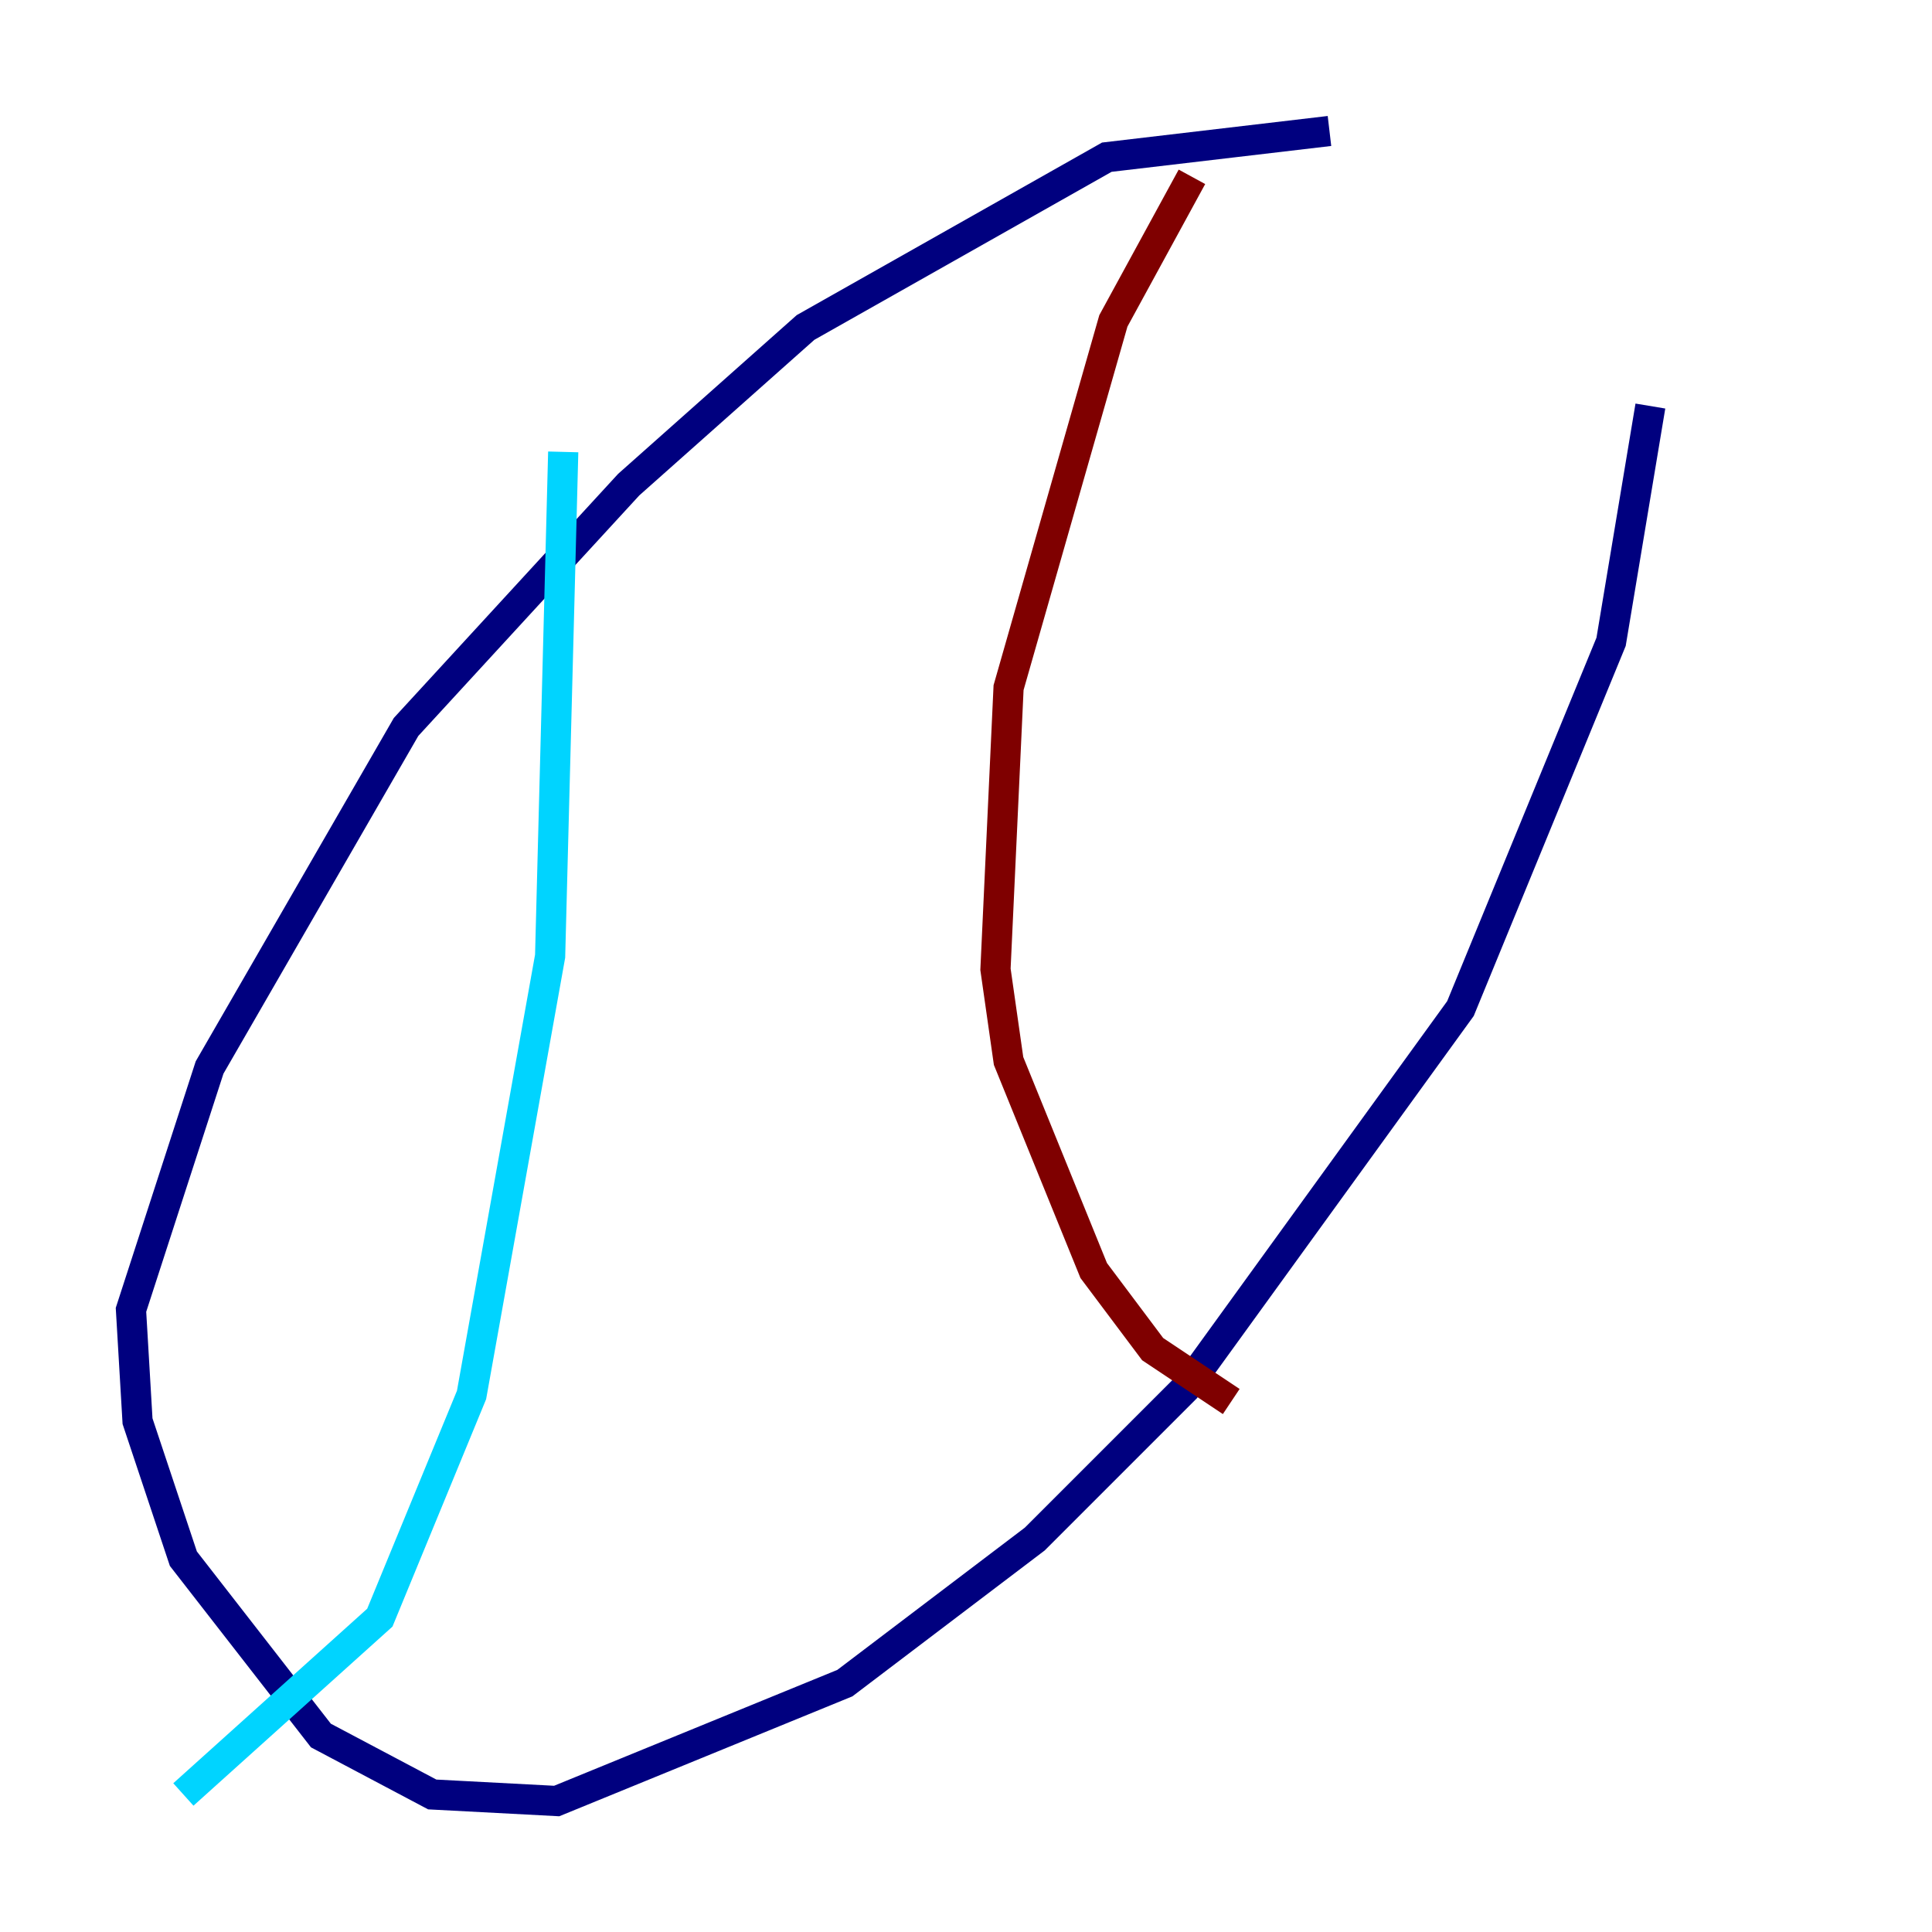 <?xml version="1.0" encoding="utf-8" ?>
<svg baseProfile="tiny" height="128" version="1.2" viewBox="0,0,128,128" width="128" xmlns="http://www.w3.org/2000/svg" xmlns:ev="http://www.w3.org/2001/xml-events" xmlns:xlink="http://www.w3.org/1999/xlink"><defs /><polyline fill="none" points="88.081,8.678 73.329,10.414 53.37,21.695 41.654,32.108 26.902,48.163 13.885,70.725 8.678,86.78 9.112,94.156 12.149,103.268 21.261,114.983 28.637,118.888 36.881,119.322 55.973,111.512 68.556,101.966 78.536,91.986 96.759,66.82 106.739,42.522 109.342,26.902" stroke="#00007f" stroke-width="2" /><polyline fill="none" points="37.315,29.939 36.447,63.349 31.241,92.42 25.166,107.173 12.149,118.888" stroke="#00d4ff" stroke-width="2" /><polyline fill="none" points="80.705,29.939 80.705,29.939" stroke="#ffe500" stroke-width="2" /><polyline fill="none" points="78.969,11.715 73.763,21.261 66.82,45.559 65.953,64.217 66.82,70.291 72.461,84.176 76.366,89.383 81.573,92.854" stroke="#7f0000" stroke-width="2" /></svg>